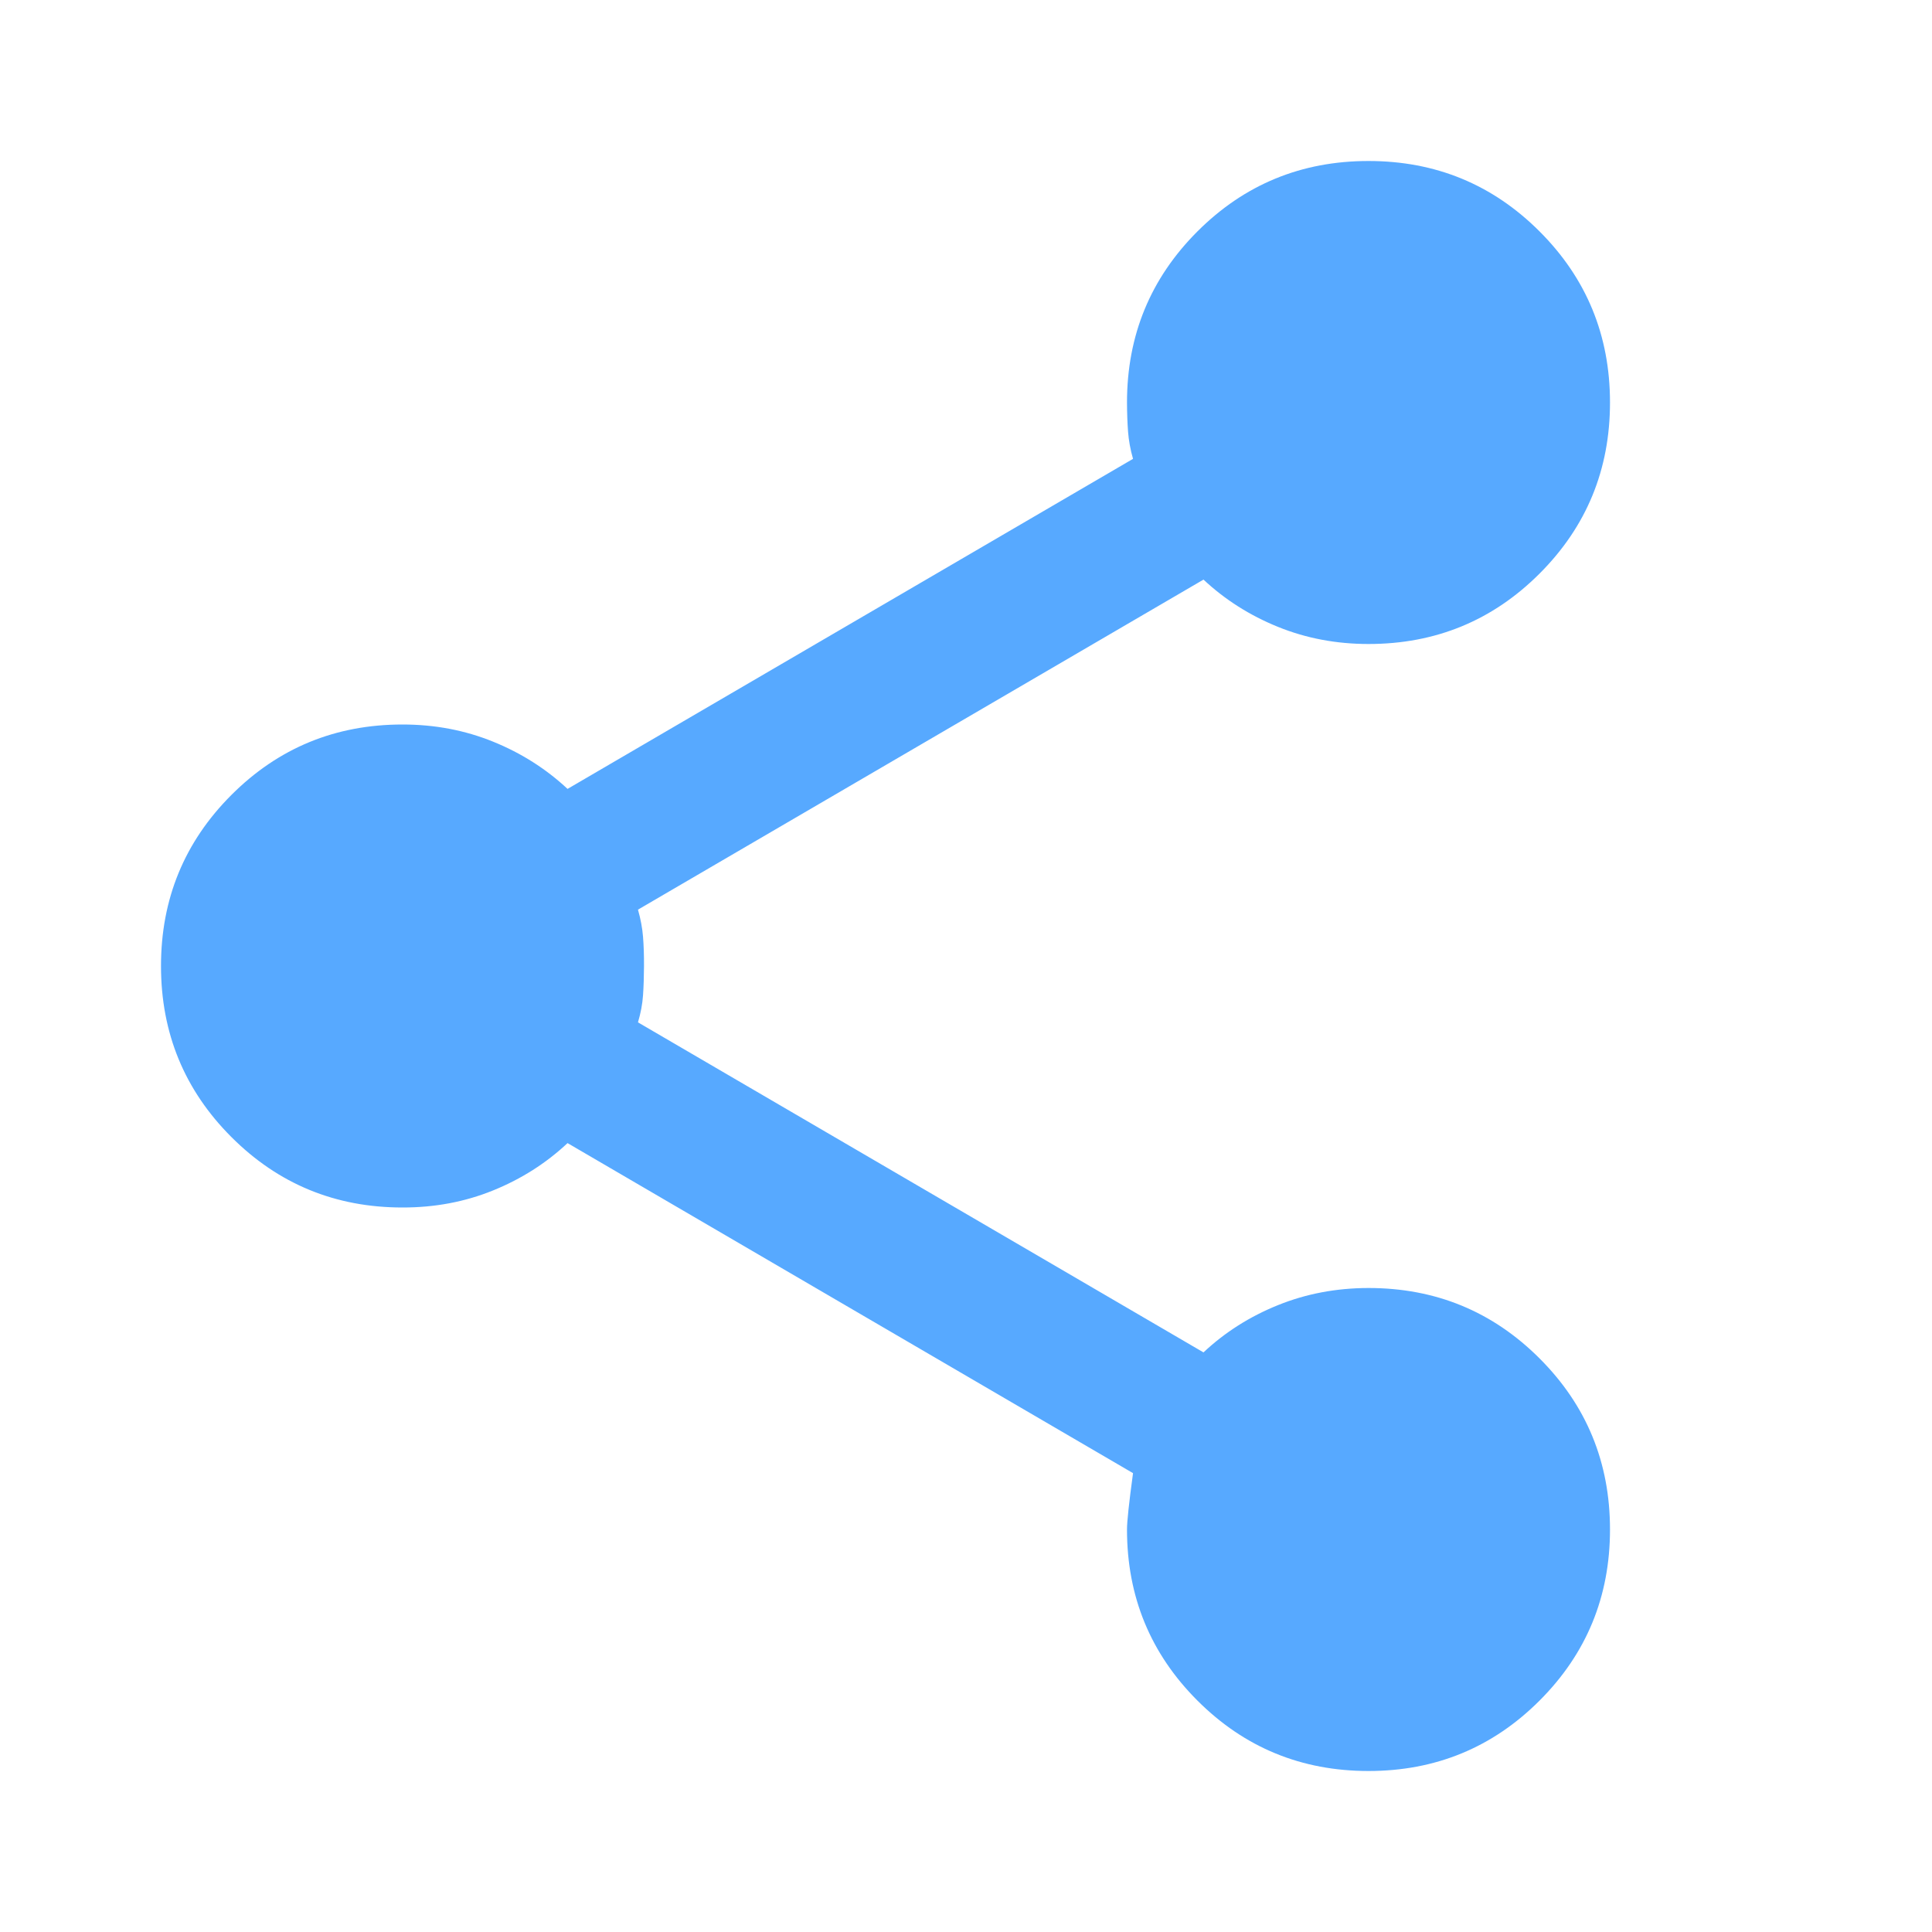 <svg width="42" height="42" viewBox="0 0 42 42" fill="none" xmlns="http://www.w3.org/2000/svg">
<path d="M29.75 38.5C28.292 38.5 27.052 37.99 26.031 36.969C25.01 35.948 24.5 34.708 24.5 33.25C24.5 33.075 24.544 32.667 24.631 32.025L12.338 24.85C11.871 25.288 11.331 25.631 10.719 25.879C10.106 26.128 9.45 26.251 8.75 26.25C7.292 26.25 6.052 25.74 5.031 24.719C4.01 23.698 3.5 22.458 3.5 21C3.5 19.542 4.01 18.302 5.031 17.281C6.052 16.26 7.292 15.75 8.75 15.75C9.45 15.75 10.106 15.874 10.719 16.123C11.331 16.371 11.871 16.714 12.338 17.15L24.631 9.975C24.573 9.771 24.537 9.574 24.523 9.385C24.509 9.196 24.501 8.985 24.5 8.75C24.5 7.292 25.01 6.052 26.031 5.031C27.052 4.01 28.292 3.5 29.75 3.5C31.208 3.5 32.448 4.01 33.469 5.031C34.49 6.052 35 7.292 35 8.75C35 10.208 34.49 11.448 33.469 12.469C32.448 13.49 31.208 14 29.75 14C29.05 14 28.394 13.876 27.781 13.627C27.169 13.379 26.629 13.036 26.163 12.6L13.869 19.775C13.927 19.979 13.964 20.176 13.979 20.366C13.994 20.557 14.001 20.768 14 21C13.999 21.232 13.992 21.444 13.979 21.635C13.966 21.827 13.929 22.023 13.869 22.225L26.163 29.4C26.629 28.962 27.169 28.62 27.781 28.373C28.394 28.125 29.05 28.001 29.75 28C31.208 28 32.448 28.51 33.469 29.531C34.49 30.552 35 31.792 35 33.25C35 34.708 34.49 35.948 33.469 36.969C32.448 37.99 31.208 38.5 29.75 38.5Z" fill="#57A9FF"/>
</svg>
